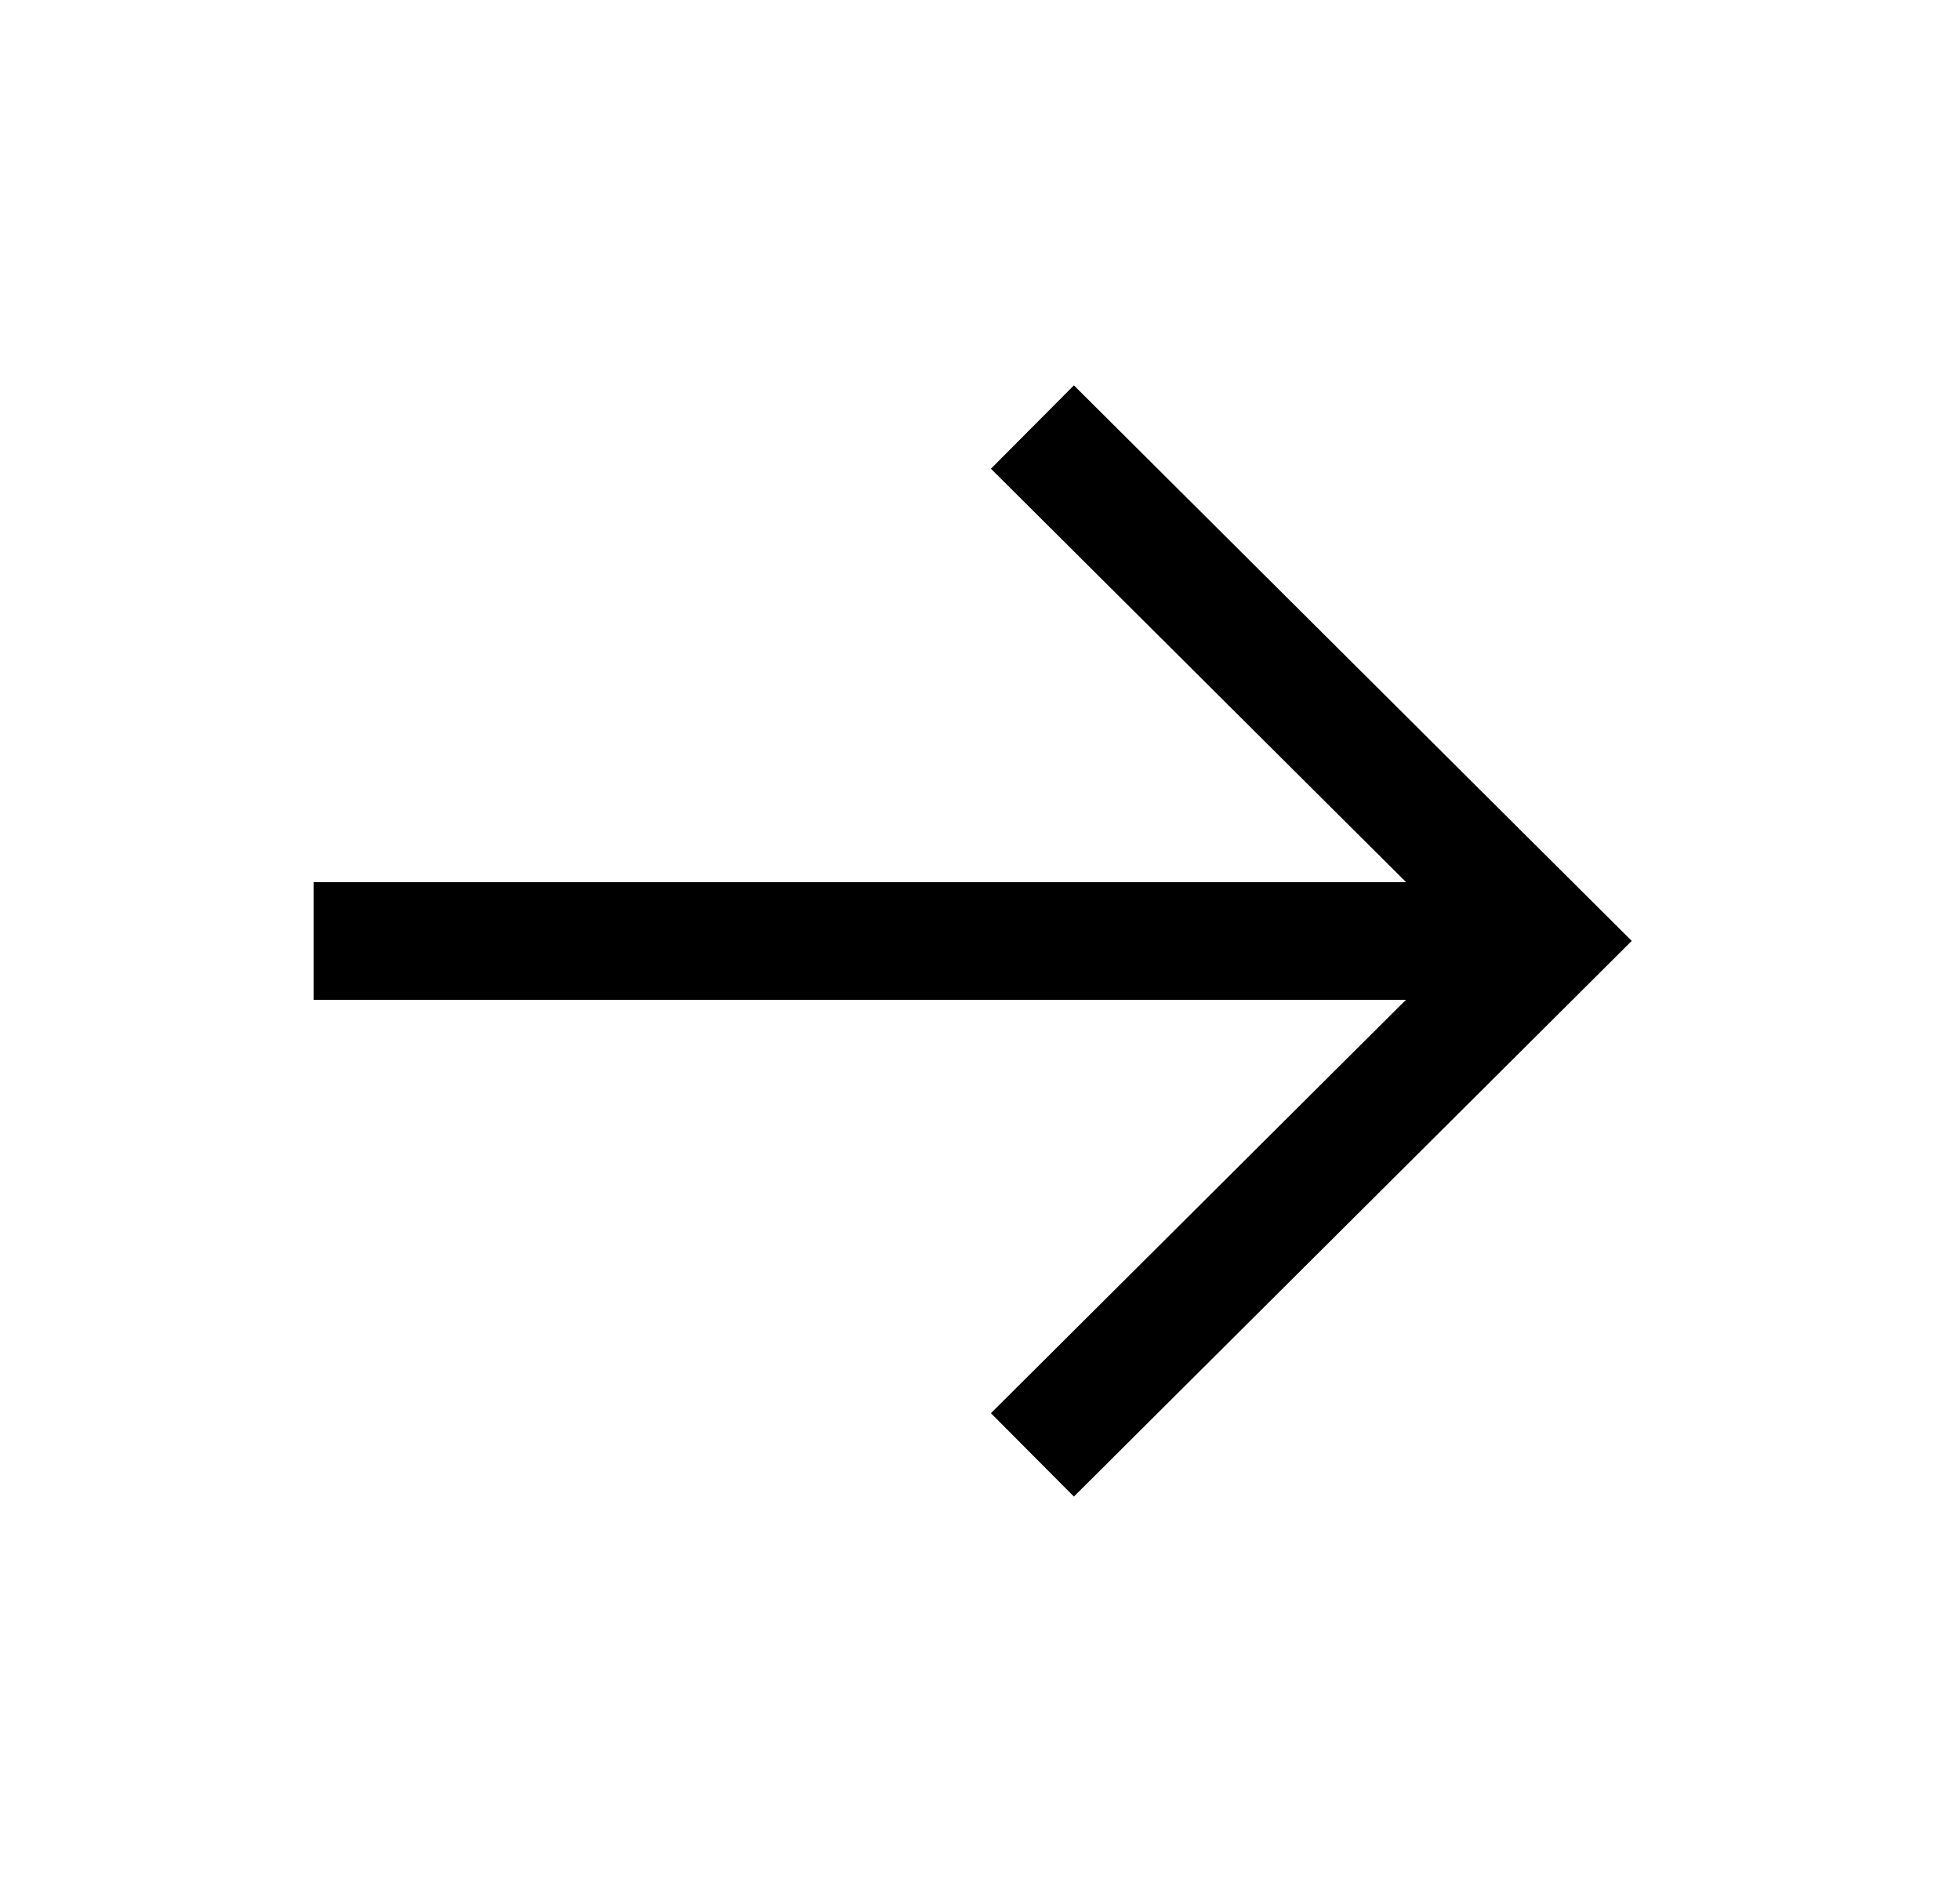 <svg width="25" height="24" viewBox="0 0 25 24" fill="none" xmlns="http://www.w3.org/2000/svg">
<path d="M19.15 12L4.75 12" stroke="black" stroke-width="1.5" stroke-linecap="square"/>
<path d="M13.7 5.975L19.75 11.999L13.7 18.024" stroke="black" stroke-width="1.5" stroke-linecap="square"/>
</svg>
